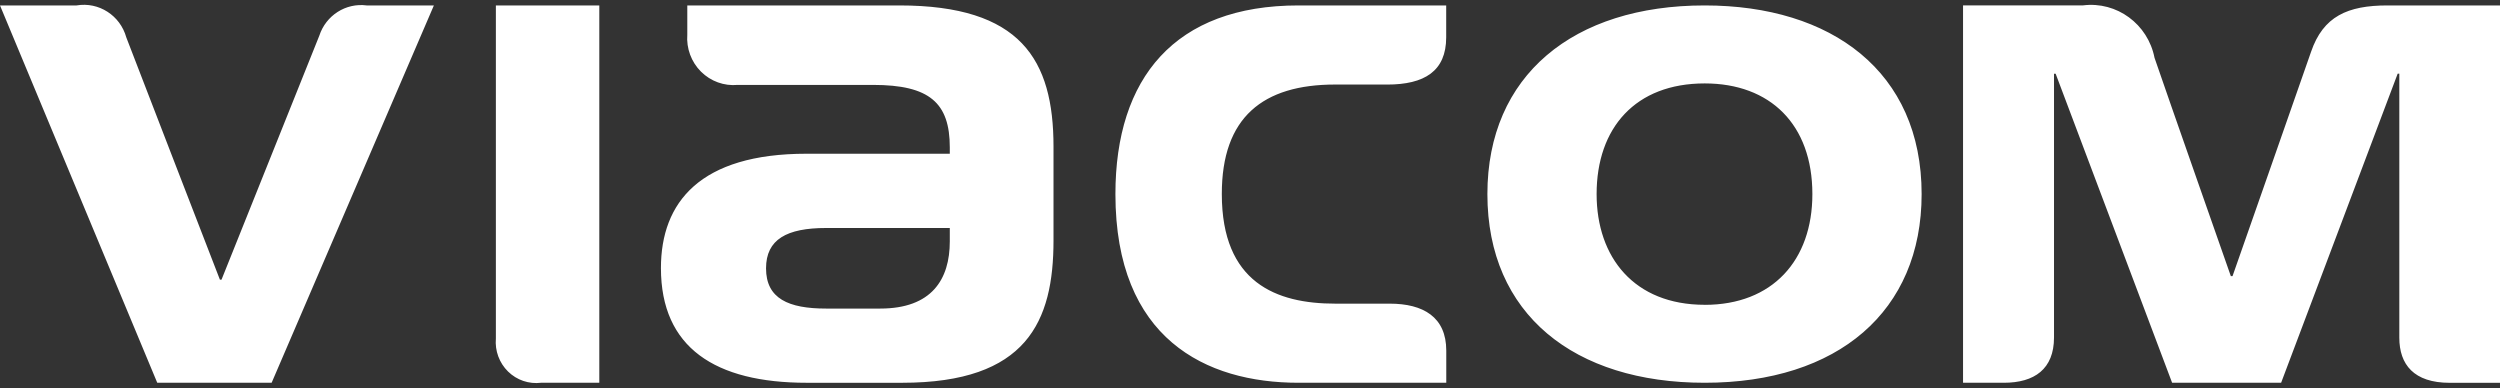 <?xml version="1.0" encoding="UTF-8"?>
<svg width="161px" height="25px" viewBox="0 0 161 25" version="1.1" xmlns="http://www.w3.org/2000/svg" xmlns:xlink="http://www.w3.org/1999/xlink">
    <rect x="0" y="0" width="161" height="25" fill="#333333" stroke="none"/>
    <!-- Generator: Sketch 62 (91390) - https://sketch.com -->
    <title>SVG Layer</title>
    <desc>Created with Sketch.</desc>
    <g id="Website" stroke="none" stroke-width="1" fill="none" fill-rule="evenodd">
        <g id="Set-Medic-LA" transform="translate(-657, -2183)" fill="#FFFFFF">
            <g id="SVG-Layer" transform="translate(657, 2182)">
                <path d="M109.782,1.35 C117.95,1.35 123.753,5.609 123.753,13.5 C123.753,21.052 118.366,25.65 109.782,25.65 C101.39,25.65 95.788,21.244 95.788,13.5 C95.788,5.855 101.321,1.35 109.782,1.35 L109.782,1.35 Z M109.782,20.632 C114.146,20.632 116.717,17.771 116.717,13.5 C116.717,9.013 113.999,6.372 109.782,6.372 C105.329,6.372 102.822,9.225 102.822,13.5 C102.822,17.585 105.249,20.629 109.782,20.629 L109.782,20.632 Z M57.92,1.35 L44.262,1.35 L44.262,3.228 C44.195,4.115 44.517,4.988 45.142,5.612 C45.767,6.236 46.632,6.55 47.506,6.468 L56.226,6.468 C59.868,6.468 61.167,7.628 61.167,10.495 L61.167,10.9 L51.938,10.9 C45.095,10.9 42.564,14.018 42.564,18.264 C42.564,23.394 46.063,25.651 51.958,25.651 L58.098,25.651 C66.128,25.651 67.846,21.708 67.846,16.483 L67.846,10.442 C67.846,4.828 65.731,1.35 57.92,1.35 Z M61.167,16.542 C61.167,18.994 60.005,20.872 56.683,20.872 L53.202,20.872 C50.786,20.872 49.333,20.235 49.333,18.282 C49.333,16.412 50.671,15.683 53.202,15.683 L61.167,15.683 L61.167,16.542 L61.167,16.542 Z M85.985,6.446 L89.33,6.446 C91.725,6.446 93.135,5.592 93.135,3.401 L93.135,1.35 L83.622,1.35 C75.65,1.35 71.833,6.03 71.833,13.5 C71.833,22.815 77.649,25.65 83.622,25.65 L93.14,25.65 L93.14,23.578 C93.14,21.418 91.658,20.555 89.496,20.555 L85.99,20.555 C82.19,20.555 78.685,19.205 78.685,13.497 C78.68,8.548 81.337,6.444 85.985,6.444 L85.985,6.446 Z M14.161,19.008 C14.161,19.008 8.453,4.261 8.134,3.41 C7.741,1.994 6.36,1.106 4.93,1.35 L0,1.35 L10.127,25.65 L17.493,25.65 L27.942,1.35 L23.616,1.35 C22.271,1.173 20.99,1.99 20.564,3.297 L14.265,19.011 L14.157,19.011 L14.161,19.008 Z M143.667,18.787 C143.667,18.787 139.514,6.957 138.751,4.721 C138.325,2.548 136.319,1.076 134.152,1.346 L126.42,1.346 L126.42,25.65 L129.047,25.65 C131.017,25.65 132.278,24.768 132.278,22.734 L132.278,5.747 L132.383,5.747 L139.884,25.65 L146.904,25.65 L154.41,5.746 L154.516,5.746 L154.516,22.746 C154.516,24.471 155.447,25.653 157.763,25.653 L161,25.653 L161,1.35 L153.754,1.35 C151.188,1.35 149.613,2.052 148.831,4.339 C148.318,5.824 143.774,18.784 143.774,18.784 L143.659,18.784 L143.667,18.787 Z M31.934,1.35 L31.934,22.797 C31.866,23.591 32.154,24.373 32.719,24.927 C33.284,25.481 34.064,25.746 34.844,25.65 L38.595,25.65 L38.595,1.35 L31.942,1.35 L31.934,1.35 Z" id="Shape"></path>
            </g>
        </g>
    </g>
</svg>
